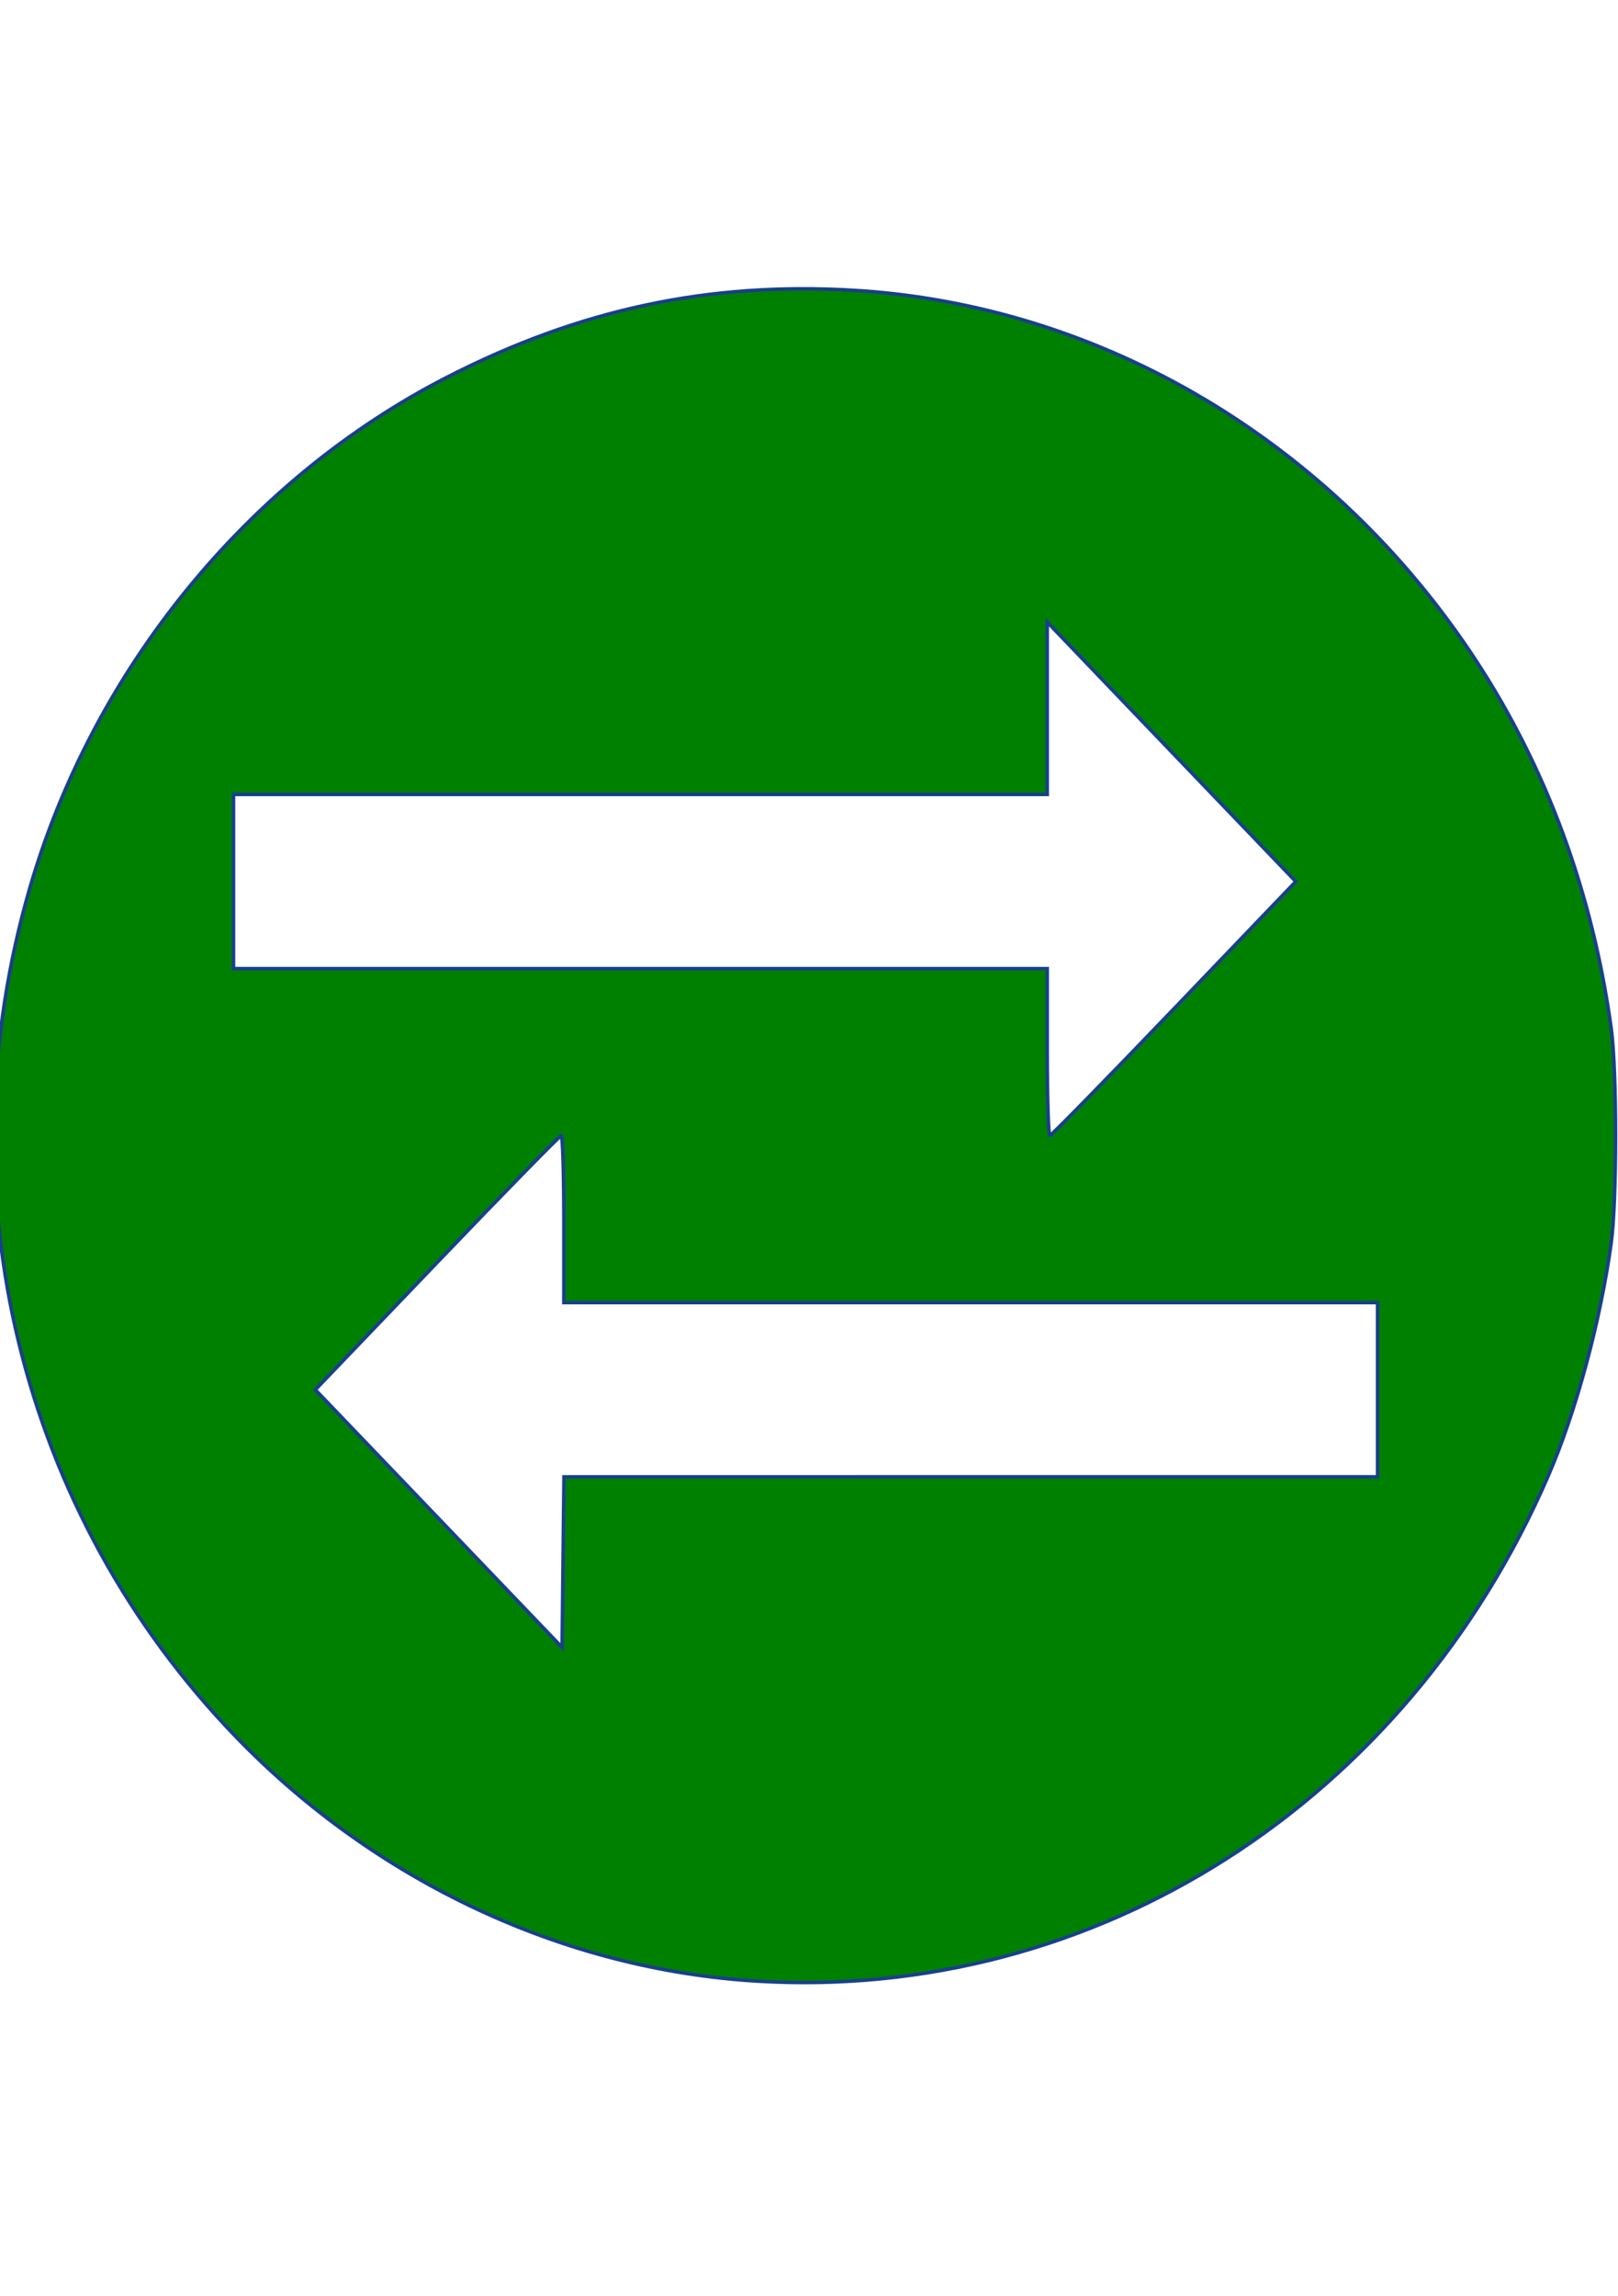<?xml version="1.0" encoding="UTF-8" standalone="no"?>
<!-- Created with Inkscape (http://www.inkscape.org/) -->

<svg
   width="148mm"
   height="210mm"
   viewBox="0 0 148 210"
   version="1.1"
   id="svg5"
   inkscape:version="1.1.1 (3bf5ae0d25, 2021-09-20)"
   sodipodi:docname="TRANSFER.svg"
   xmlns:inkscape="http://www.inkscape.org/namespaces/inkscape"
   xmlns:sodipodi="http://sodipodi.sourceforge.net/DTD/sodipodi-0.dtd"
   xmlns="http://www.w3.org/2000/svg"
   xmlns:svg="http://www.w3.org/2000/svg">
  <sodipodi:namedview
     id="namedview7"
     pagecolor="#ffffff"
     bordercolor="#111111"
     borderopacity="1"
     inkscape:pageshadow="0"
     inkscape:pageopacity="0"
     inkscape:pagecheckerboard="1"
     inkscape:document-units="mm"
     showgrid="false"
     inkscape:zoom="2.9647587"
     inkscape:rotation="-1"
     inkscape:cx="489.78754"
     inkscape:cy="405.21212"
     inkscape:window-width="1920"
     inkscape:window-height="1017"
     inkscape:window-x="1672"
     inkscape:window-y="-8"
     inkscape:window-maximized="1"
     inkscape:current-layer="layer1" />
  <defs
     id="defs2">
    <clipPath
       id="a">
      <path
         d="M 139.21,139.21 H 612.79 V 612.79 H 139.21 Z"
         id="path824" />
    </clipPath>
  </defs>
  <g
     inkscape:label="Capa 1"
     inkscape:groupmode="layer"
     id="layer1">
    <path
       style="fill:#008000;fill-rule:evenodd;stroke:#19408b;stroke-width:0.325"
       d="M 69.23,181.183 C 51.587,180.121 34.435,172.097 21.676,158.935 1.818,138.451 -5.35,109.036 2.734,81.201 8.557,61.152 22.745,43.794 40.921,34.485 c 12.075,-6.185 23.889,-8.711 37.111,-7.936 22.733,1.332 43.878,13.89 56.952,33.823 6.503,9.915 10.701,21.327 12.394,33.695 0.529,3.863 0.529,15.723 0,19.586 -0.981,7.165 -3.208,15.423 -5.738,21.271 -12.949,29.938 -41.417,48.125 -72.41,46.26 z m 19.568,-46.118 h 37.21 v -7.967 -7.967 H 88.792 51.576 v -7.635 c 0,-4.199 -0.108,-7.635 -0.24,-7.635 -0.132,0 -5.248,5.229 -11.37,11.619 l -11.129,11.619 11.29,11.787 11.29,11.787 0.085,-7.803 0.085,-7.803 z M 107.4,92.24 118.53,80.621 107.16,68.754 95.789,56.887 v 7.884 7.884 H 58.574 21.359 v 7.967 7.967 h 37.215 37.215 v 7.635 c 0,4.199 0.108,7.635 0.24,7.635 0.132,0 5.249,-5.229 11.37,-11.62 z"
       id="path915" />
  </g>
</svg>
